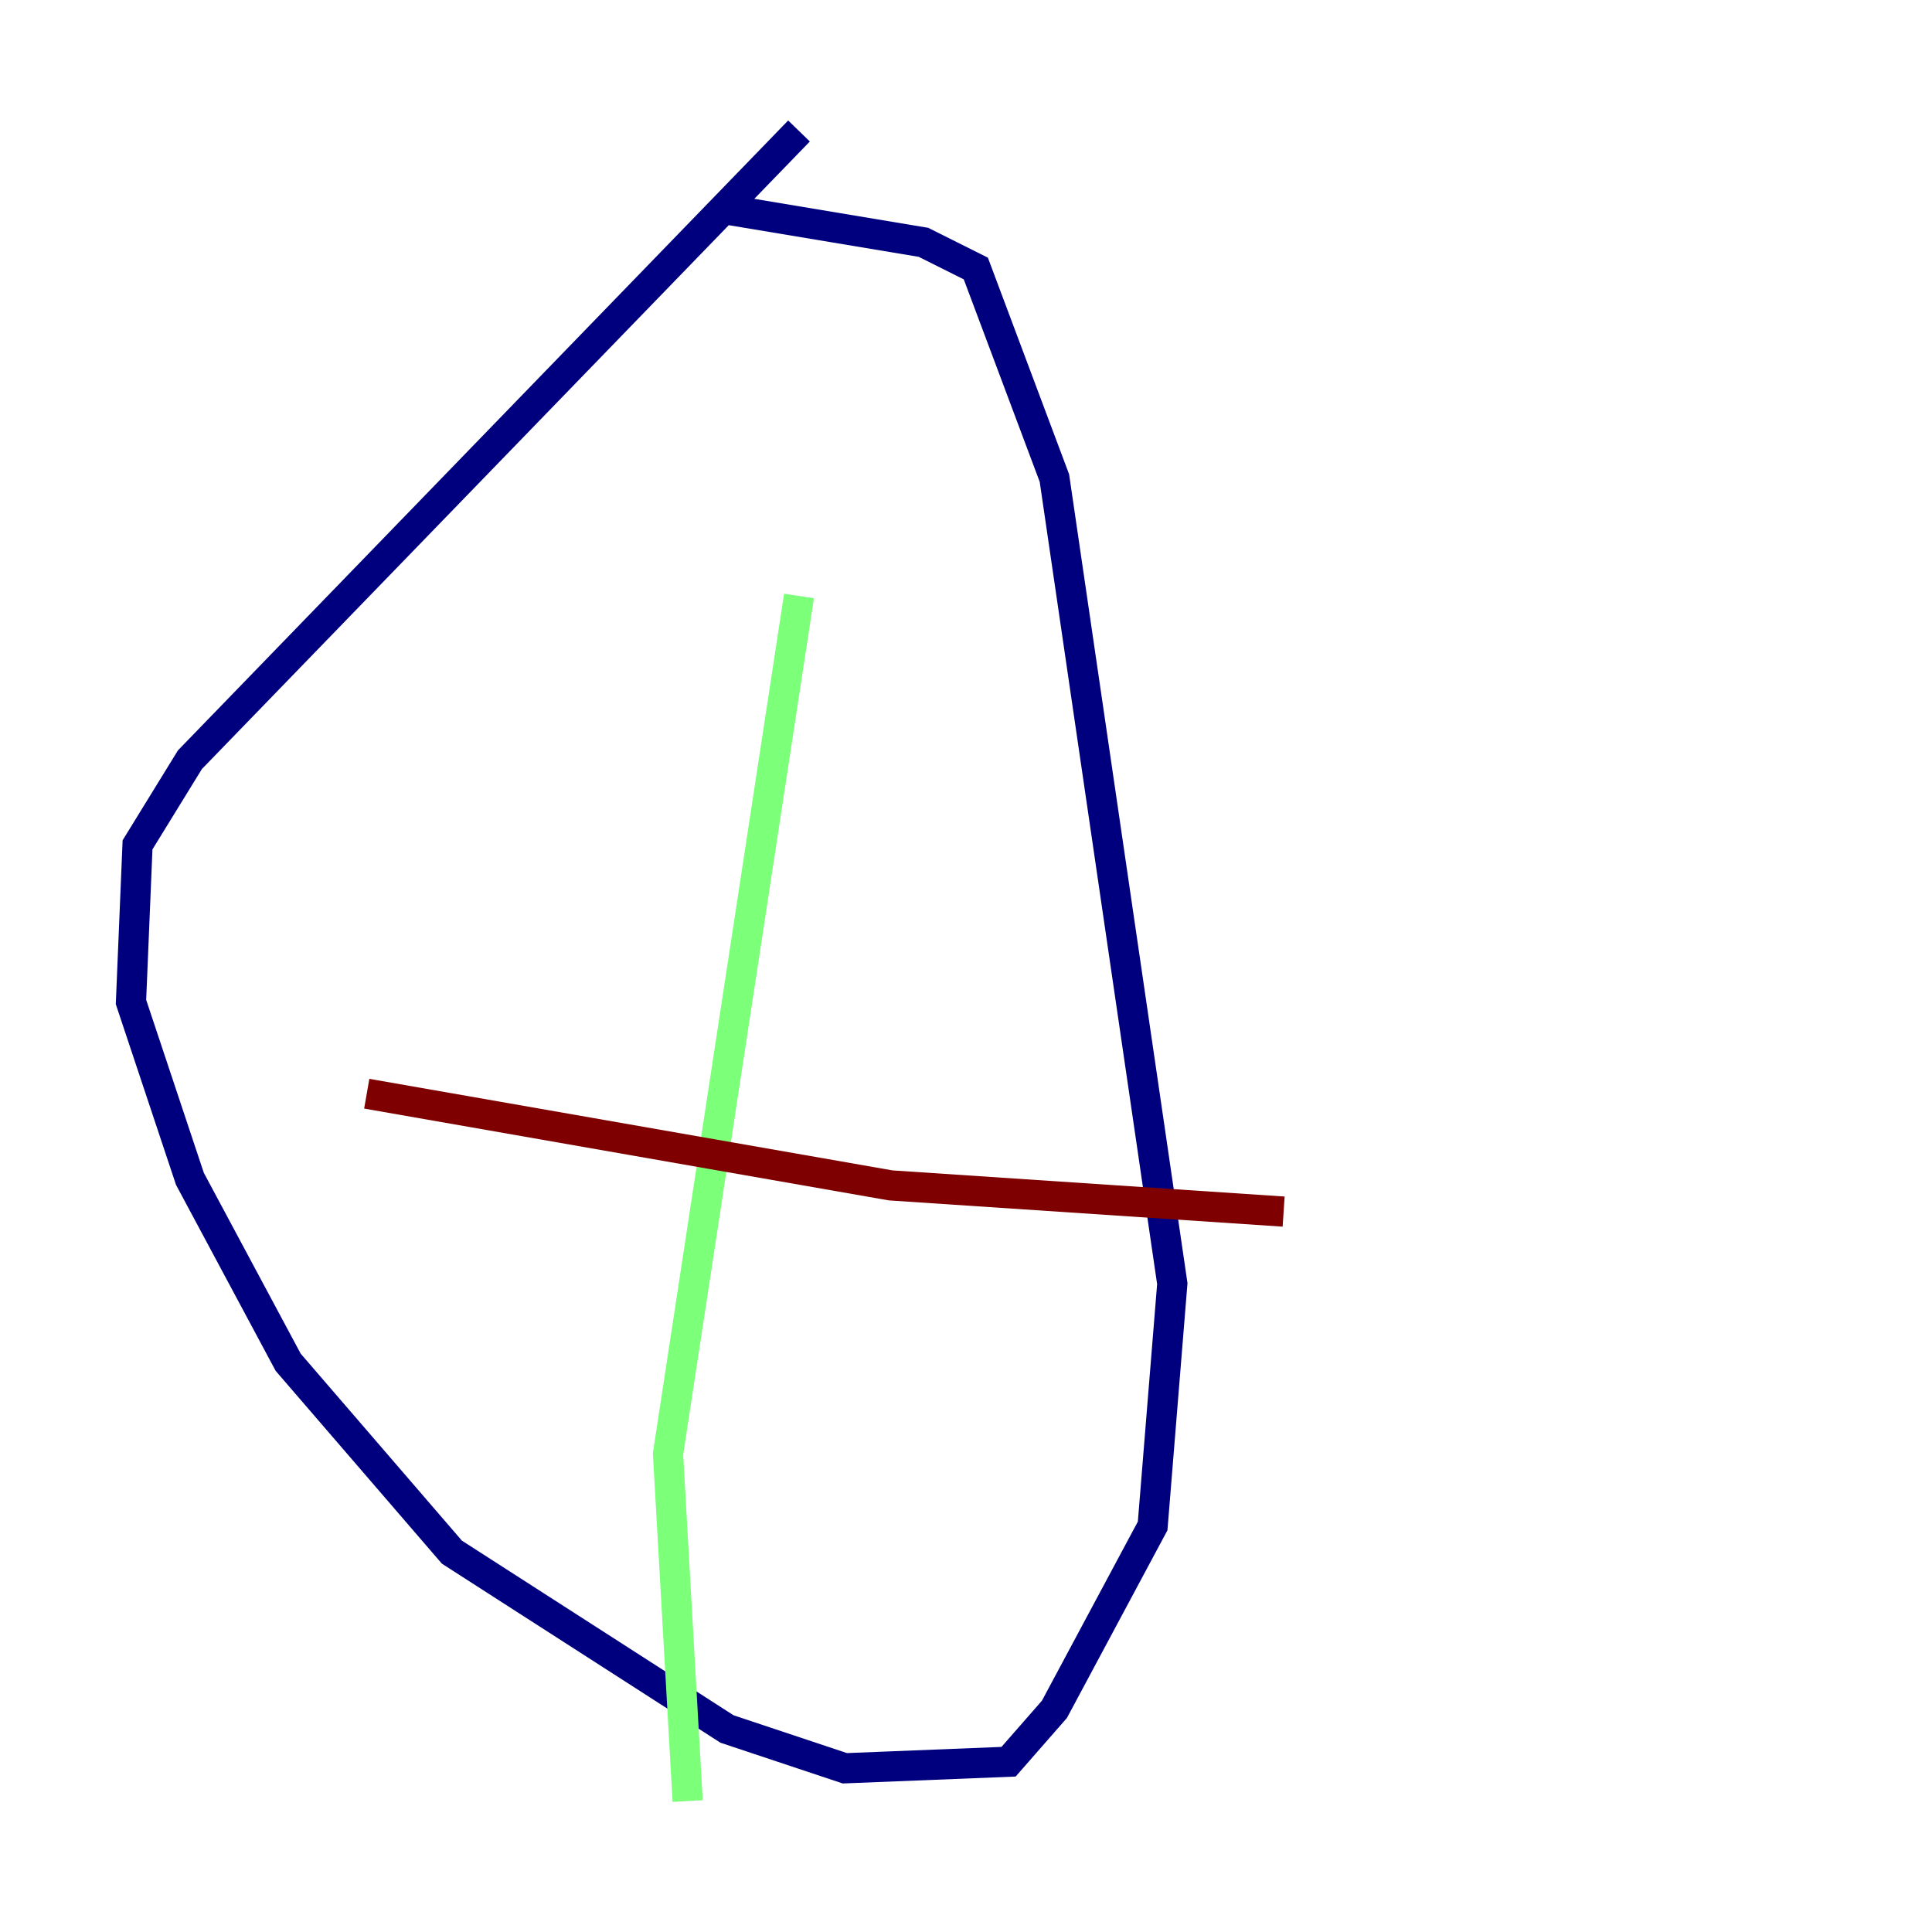 <?xml version="1.0" encoding="utf-8" ?>
<svg baseProfile="tiny" height="128" version="1.2" viewBox="0,0,128,128" width="128" xmlns="http://www.w3.org/2000/svg" xmlns:ev="http://www.w3.org/2001/xml-events" xmlns:xlink="http://www.w3.org/1999/xlink"><defs /><polyline fill="none" points="52.936,8.678 12.583,50.332 9.112,55.973 8.678,66.386 12.583,78.102 19.091,90.251 29.939,102.834 48.163,114.549 55.973,117.153 66.82,116.719 69.858,113.248 76.366,101.098 77.668,85.044 69.858,31.675 64.651,17.79 61.18,16.054 48.163,13.885" stroke="#00007f" stroke-width="2" /><polyline fill="none" points="52.936,39.485 44.258,96.325 45.559,119.322" stroke="#7cff79" stroke-width="2" /><polyline fill="none" points="24.298,72.461 59.01,78.536 85.044,80.271" stroke="#7f0000" stroke-width="2" /></svg>